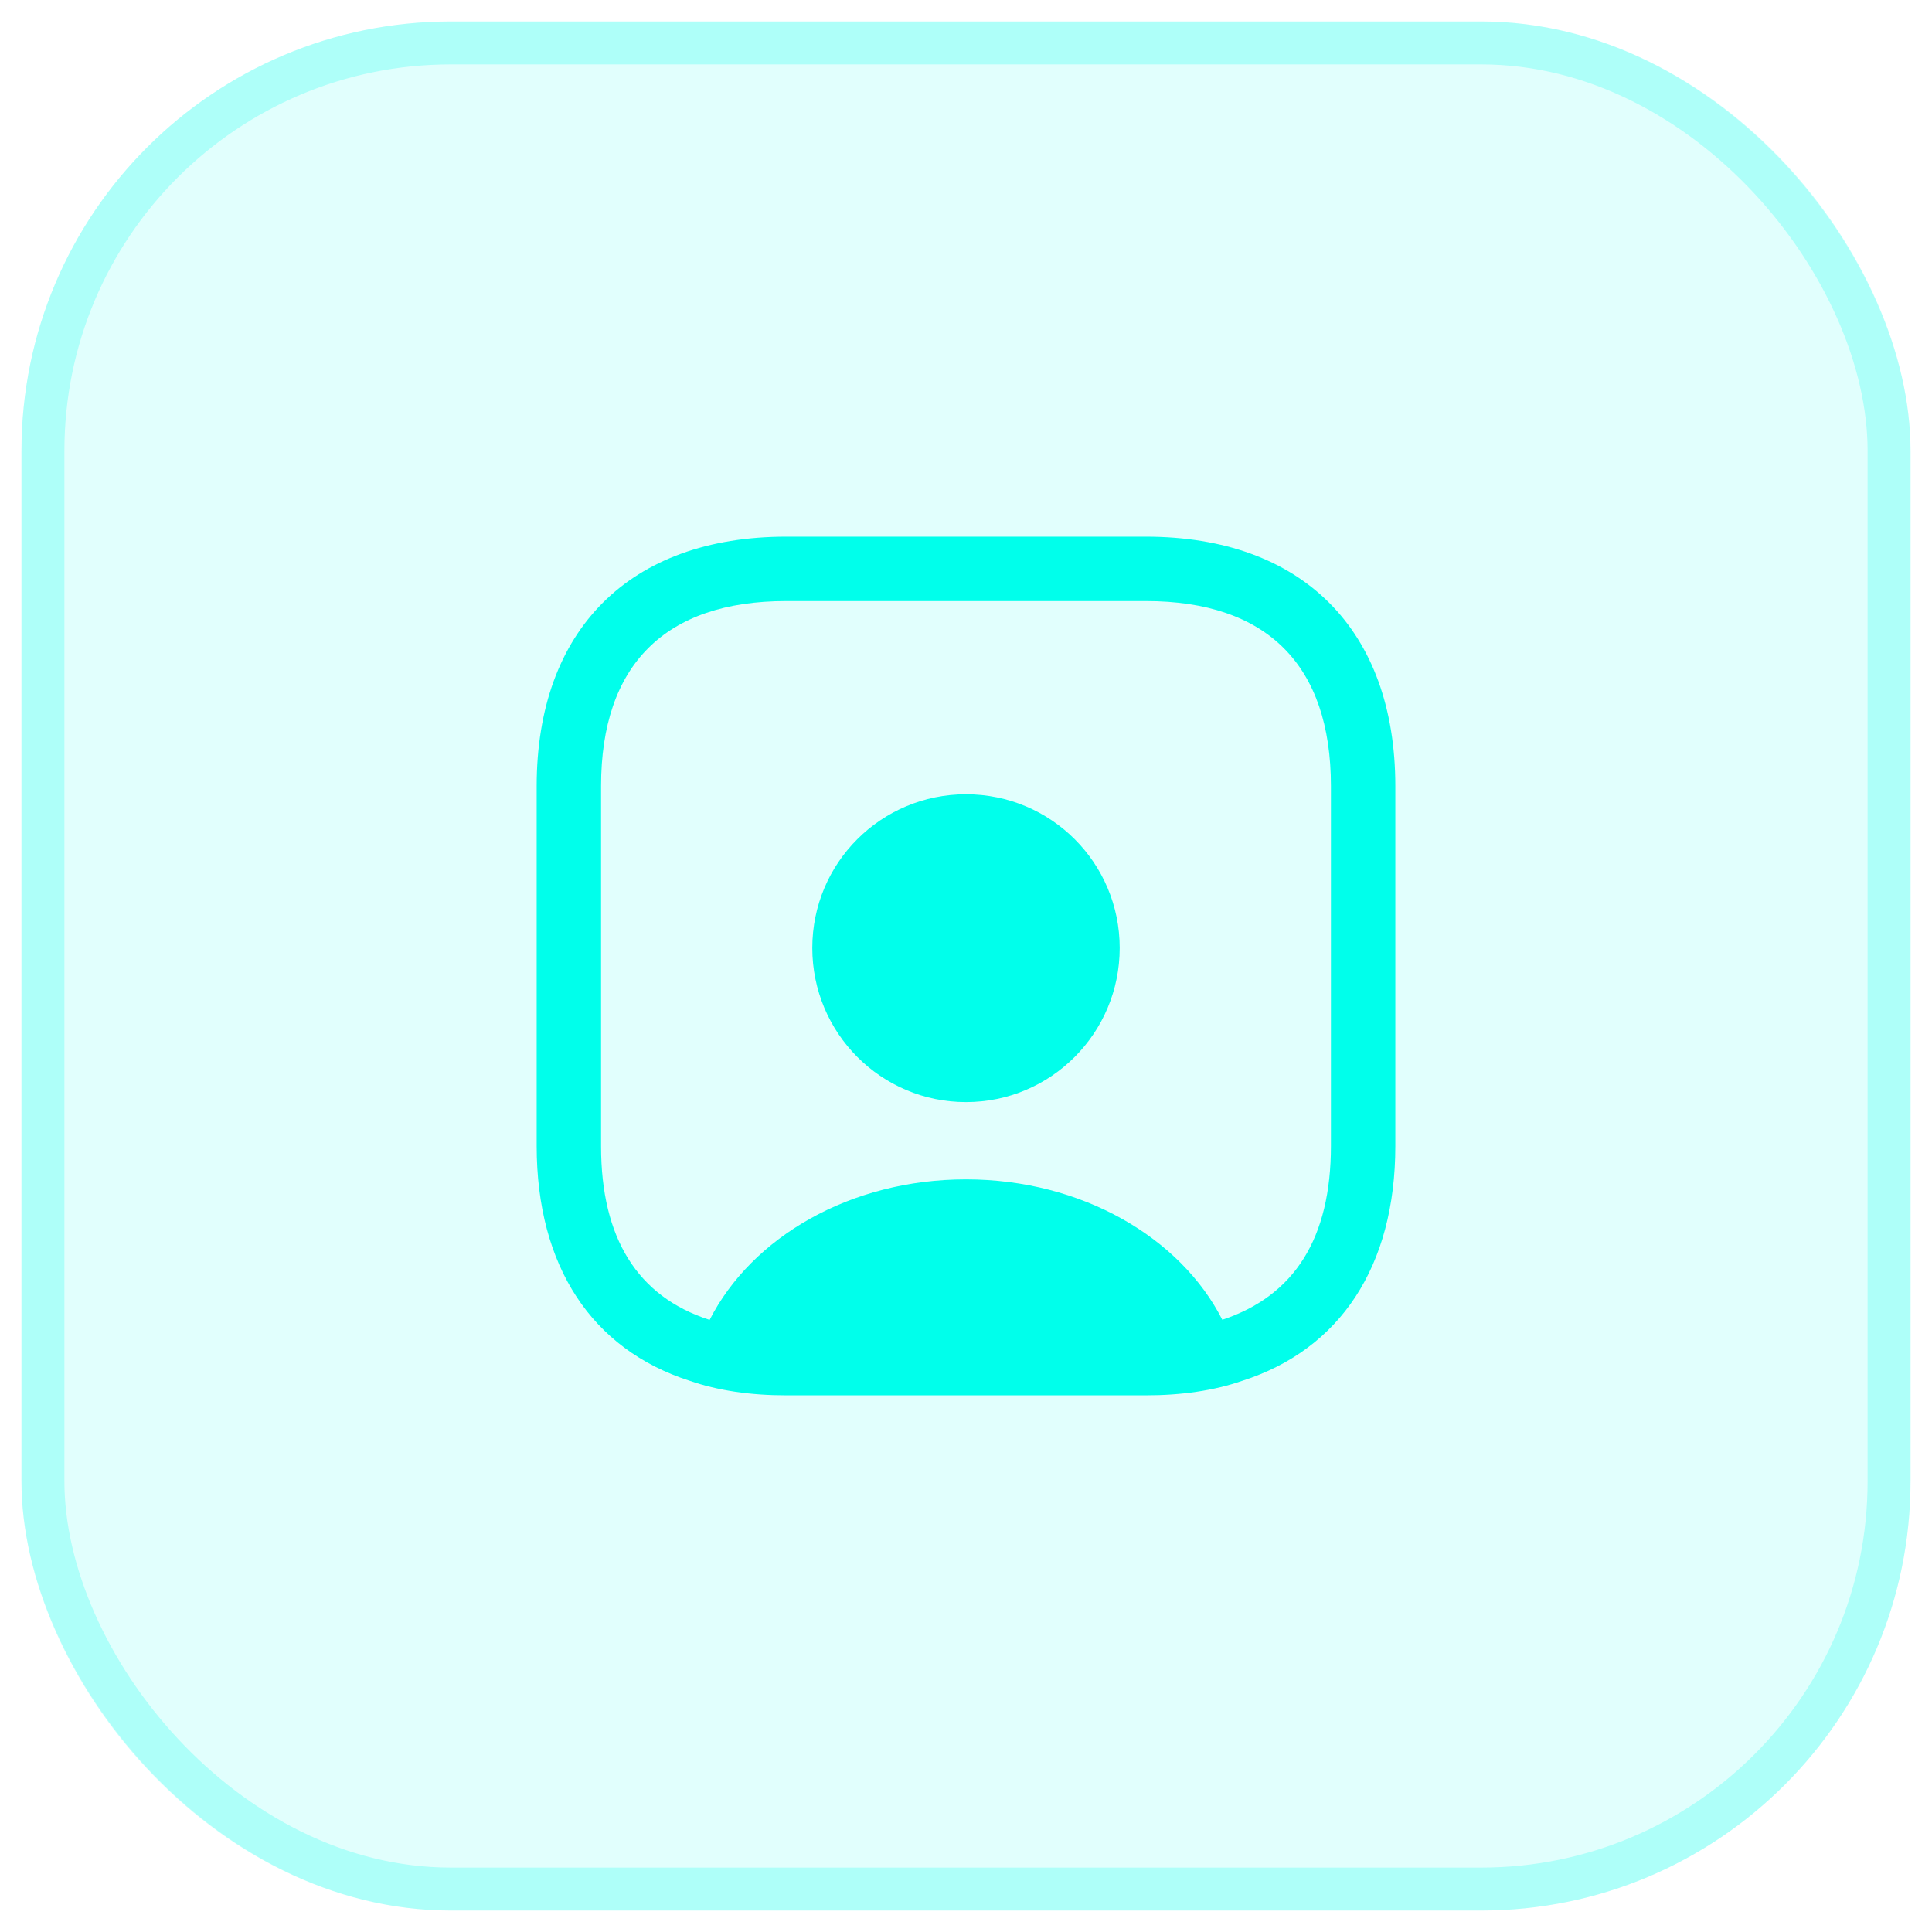 <svg width="45" height="45" viewBox="0 0 45 45" fill="none" xmlns="http://www.w3.org/2000/svg">
<rect x="0.5" y="0.5" width="44" height="44" rx="10" fill="#00FFEB" fill-opacity="0.12"/>
<rect x="1" y="1" width="43" height="43" rx="9.5" stroke="#00FFEB" stroke-opacity="0.23"/>
<path d="M26.69 12.5H18.31C14.67 12.5 12.5 14.67 12.5 18.31V26.69C12.5 29.5 13.79 31.43 16.06 32.16C16.72 32.39 17.48 32.5 18.31 32.5H26.69C27.52 32.5 28.28 32.39 28.94 32.16C31.21 31.43 32.5 29.5 32.5 26.69V18.31C32.5 14.67 30.33 12.5 26.69 12.5ZM31 26.69C31 28.83 30.16 30.18 28.47 30.74C27.5 28.83 25.2 27.47 22.5 27.47C19.8 27.47 17.51 28.82 16.53 30.74H16.52C14.85 30.2 14 28.84 14 26.7V18.31C14 15.49 15.49 14 18.31 14H26.69C29.51 14 31 15.49 31 18.31V26.69Z" fill="#00FFEB"/>
<path d="M22.5 18.5C20.52 18.5 18.92 20.1 18.92 22.08C18.92 24.06 20.52 25.67 22.5 25.67C24.48 25.67 26.08 24.06 26.08 22.08C26.08 20.1 24.48 18.5 22.5 18.5Z" fill="#00FFEB"/>
</svg>
